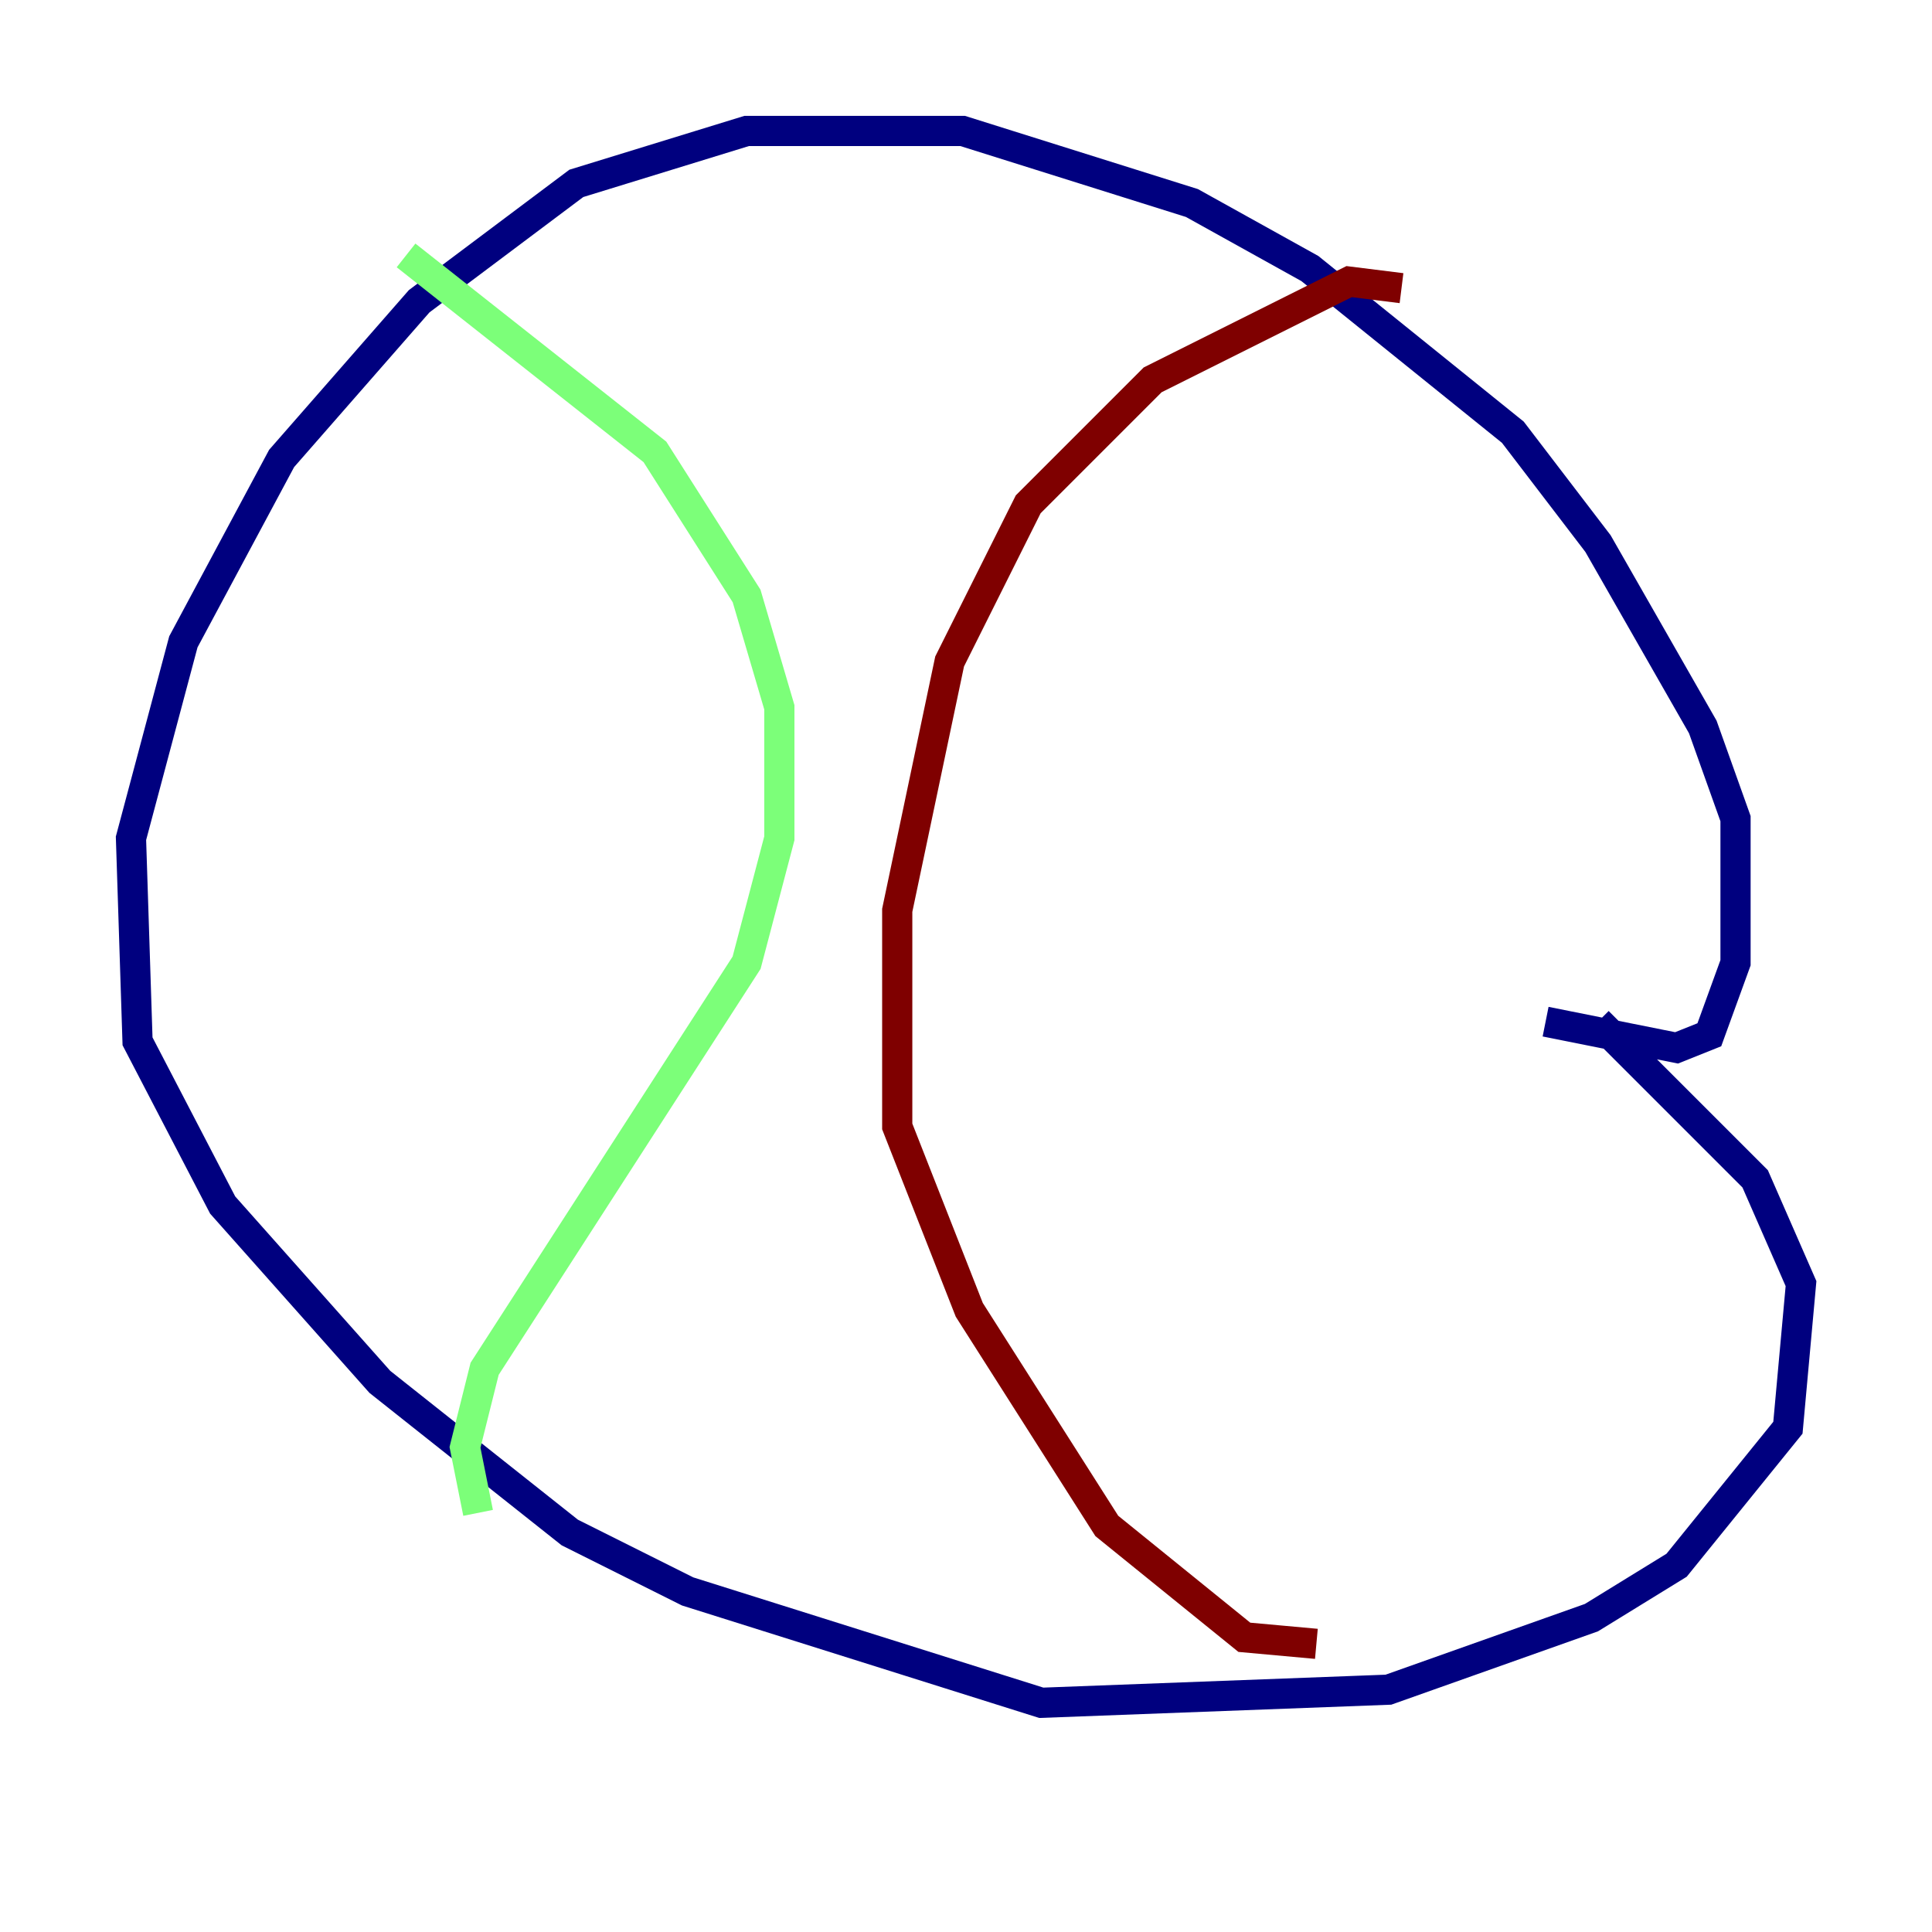 <?xml version="1.0" encoding="utf-8" ?>
<svg baseProfile="tiny" height="128" version="1.2" viewBox="0,0,128,128" width="128" xmlns="http://www.w3.org/2000/svg" xmlns:ev="http://www.w3.org/2001/xml-events" xmlns:xlink="http://www.w3.org/1999/xlink"><defs /><polyline fill="none" points="102.4,67.688 111.078,69.424 113.248,68.556 114.983,63.783 114.983,54.237 112.814,48.163 105.871,36.014 100.231,28.637 86.78,17.79 78.969,13.451 63.783,8.678 49.464,8.678 38.183,12.149 27.77,19.959 18.658,30.373 12.149,42.522 8.678,55.539 9.112,68.99 14.752,79.837 25.166,91.552 37.749,101.532 45.559,105.437 68.99,112.814 91.986,111.946 105.437,107.173 111.078,103.702 118.454,94.59 119.322,85.044 116.285,78.102 105.871,67.688" stroke="#00007f" stroke-width="2" /><polyline fill="none" points="26.902,16.922 43.39,29.939 49.464,39.485 51.634,46.861 51.634,55.539 49.464,63.783 32.108,90.685 30.807,95.891 31.675,100.231" stroke="#7cff79" stroke-width="2" /><polyline fill="none" points="92.854,19.091 89.383,18.658 76.366,25.166 68.122,33.41 62.915,43.824 59.444,60.312 59.444,74.63 64.217,86.78 73.329,101.098 82.441,108.475 87.214,108.909" stroke="#7f0000" stroke-width="2" /></svg>